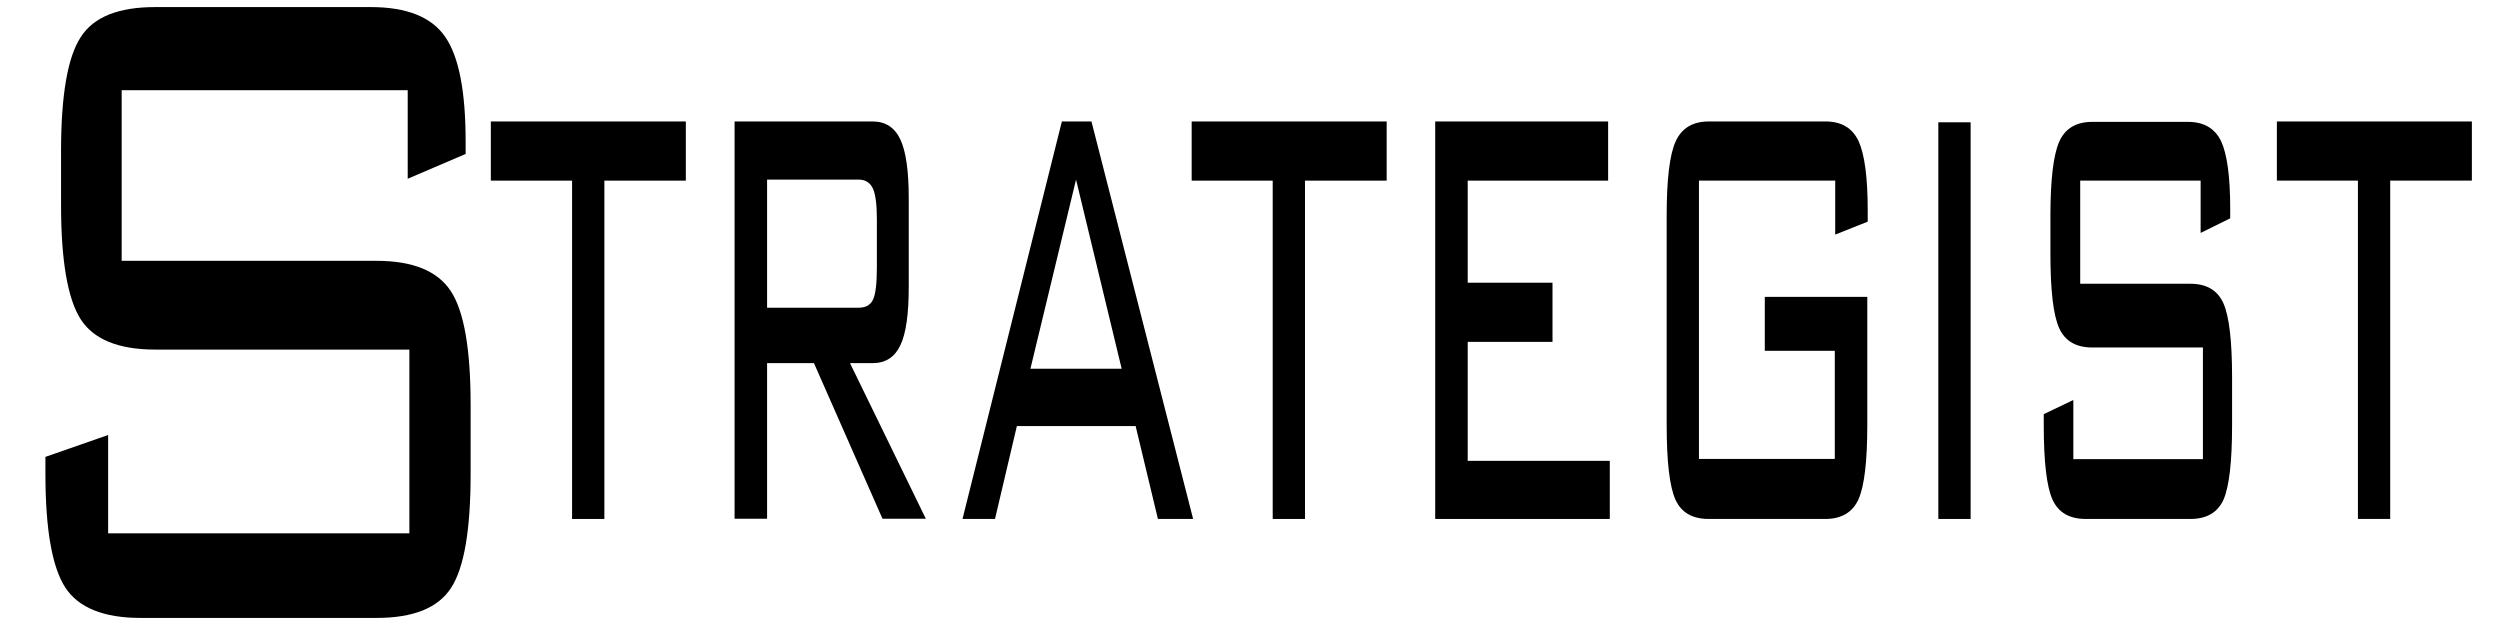 <?xml version="1.0" encoding="utf-8"?>
<!-- Generator: Adobe Illustrator 26.0.0, SVG Export Plug-In . SVG Version: 6.00 Build 0)  -->
<svg version="1.1" id="레이어_1" xmlns="http://www.w3.org/2000/svg" xmlns:xlink="http://www.w3.org/1999/xlink" x="0px"
	 y="0px" viewBox="0 0 120 30" style="enable-background:new 0 0 120 30;" xml:space="preserve">
<g>
	<path d="M19.58,4.33H5.84v8.19h12.24c1.73,0,2.91,0.48,3.55,1.44s0.96,2.78,0.96,5.47v3.3c0,2.7-0.31,4.53-0.94,5.49
		c-0.62,0.96-1.81,1.44-3.57,1.44H6.74c-1.76,0-2.97-0.49-3.6-1.45c-0.64-0.98-0.96-2.8-0.96-5.48v-0.8l3.01-1.05v4.72h14.46v-8.82
		H7.45c-1.76,0-2.96-0.49-3.58-1.46s-0.94-2.8-0.94-5.48V7.27c0-2.68,0.31-4.51,0.94-5.48c0.62-0.98,1.82-1.45,3.58-1.45H17.8
		c1.73,0,2.92,0.48,3.57,1.43c0.66,0.95,0.98,2.63,0.98,5.01v0.61l-2.78,1.19V4.33H19.58z"/>
</g>
<path d="M29.01,8.67v16.24h-1.55V8.67h-3.9V5.83h9.36v2.84H29.01z"/>
<path d="M35.26,24.91V5.83h6.63c0.61,0,1.06,0.29,1.33,0.87c0.27,0.58,0.4,1.52,0.4,2.82v4.26c0,1.29-0.13,2.22-0.4,2.79
	c-0.27,0.57-0.71,0.86-1.33,0.86H40.8l3.64,7.47h-2.08l-3.29-7.47h-2.25v7.47H35.26z M41.21,8.62h-4.39v6.15h4.39
	c0.35,0,0.58-0.13,0.7-0.4c0.12-0.26,0.18-0.78,0.18-1.54v-2.29c0-0.7-0.06-1.2-0.19-1.49C41.77,8.77,41.54,8.62,41.21,8.62z"/>
<path d="M46.2,24.91l4.77-19.08h1.42l4.88,19.08h-1.69l-1.07-4.46h-5.7l-1.05,4.46H46.2z M49.46,17.7h4.38l-2.19-9.08L49.46,17.7z"
	/>
<path d="M62.64,8.67v16.24h-1.55V8.67H57.2V5.83h9.36v2.84H62.64z"/>
<path d="M68.89,24.91V5.83h8.3v2.84h-6.74v4.9h4.07v2.84h-4.07v5.71h6.82v2.79H68.89z"/>
<path d="M88.07,8.67h-6.52v13.36h6.52v-5.19h-3.36v-2.59h4.92v6.15c0,1.74-0.14,2.93-0.42,3.56c-0.28,0.63-0.82,0.95-1.6,0.95h-5.59
	c-0.79,0-1.32-0.31-1.6-0.93C80.14,23.35,80,22.16,80,20.4V10.36c0-1.74,0.14-2.93,0.43-3.57c0.29-0.64,0.82-0.96,1.6-0.96h5.59
	c0.77,0,1.29,0.31,1.59,0.94c0.29,0.63,0.44,1.74,0.44,3.32v0.55l-1.56,0.62V8.67z"/>
<path d="M94.59,24.91h-1.55V5.87h1.55V24.91z"/>
<path d="M105.64,8.67h-5.79v4.95h5.29c0.77,0,1.3,0.31,1.58,0.93c0.28,0.62,0.42,1.81,0.42,3.57v2.29c0,1.76-0.14,2.95-0.41,3.57
	c-0.28,0.62-0.81,0.93-1.59,0.93h-5.02c-0.79,0-1.32-0.31-1.6-0.93c-0.28-0.62-0.42-1.81-0.42-3.57v-0.53l1.42-0.68v2.84h6.22v-5.36
	h-5.31c-0.78,0-1.31-0.31-1.59-0.93c-0.28-0.62-0.42-1.81-0.42-3.57v-1.8c0-1.74,0.14-2.93,0.42-3.57c0.28-0.64,0.81-0.96,1.59-0.96
	h4.59c0.77,0,1.29,0.31,1.59,0.92c0.29,0.62,0.44,1.7,0.44,3.25v0.46l-1.42,0.7V8.67z"/>
<path d="M114.73,8.67v16.24h-1.55V8.67h-3.89V5.83h9.36v2.84H114.73z"/>
</svg>
